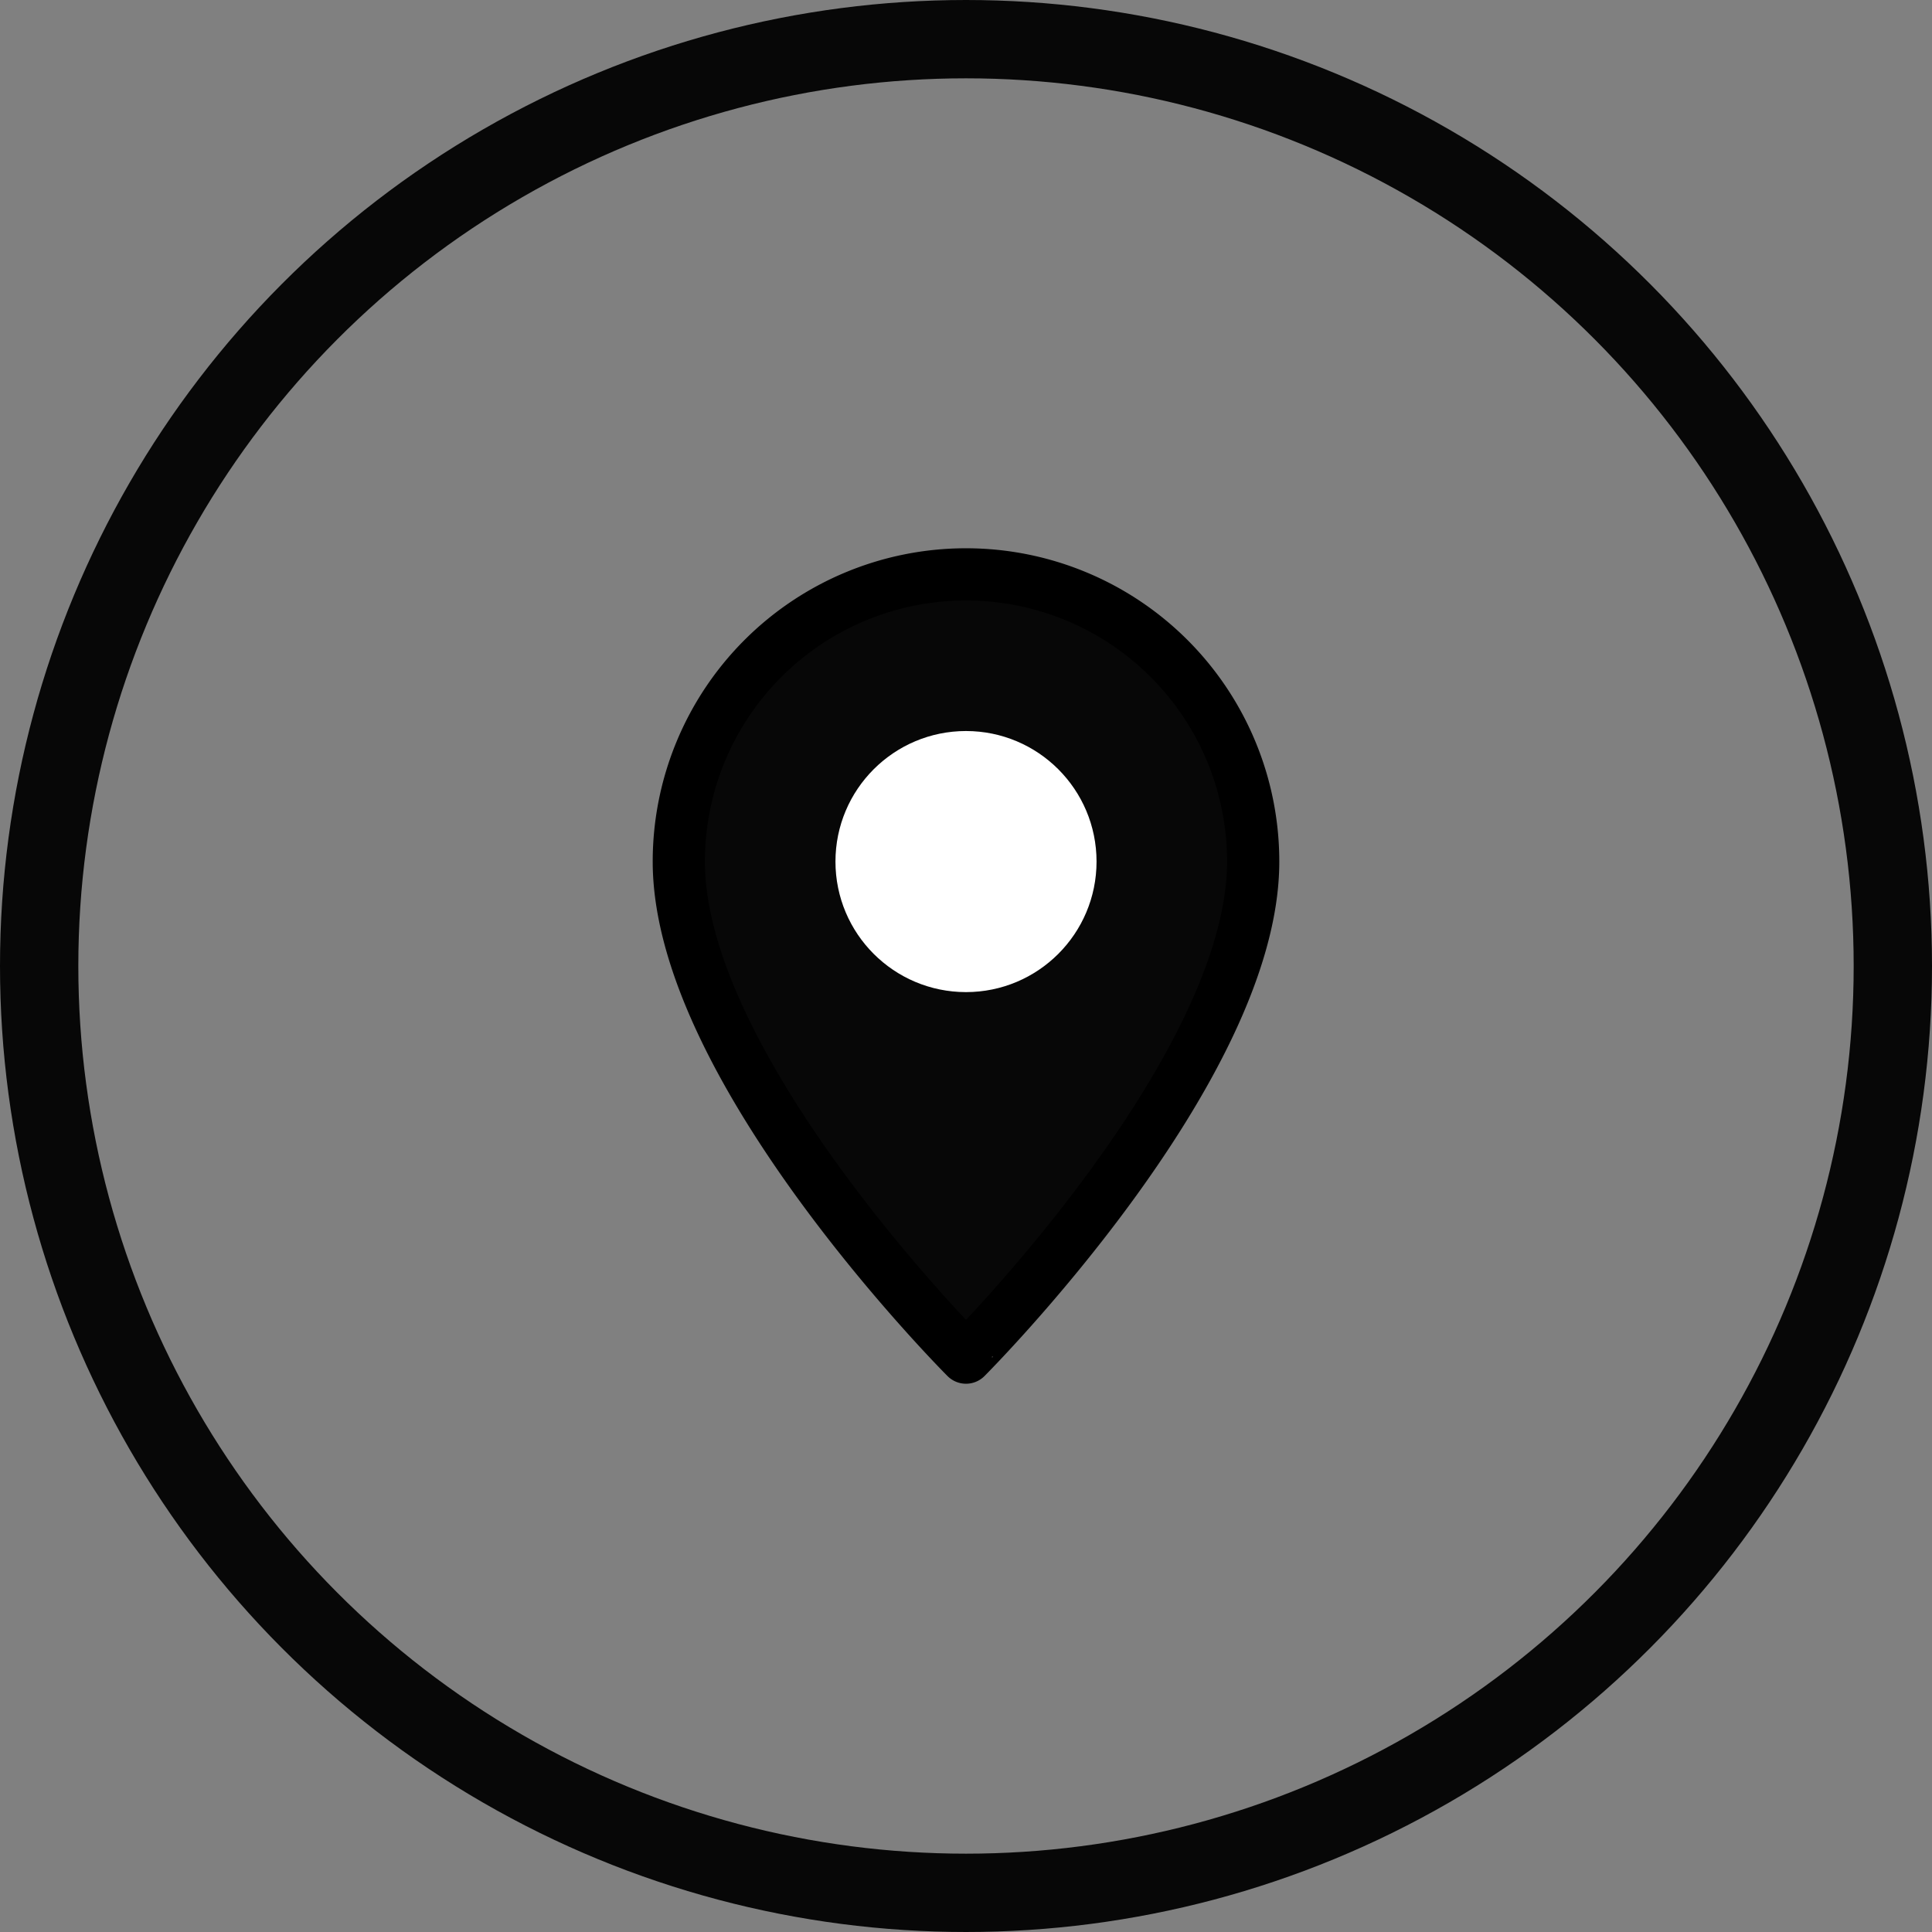 <svg xmlns="http://www.w3.org/2000/svg" width="74" height="74" viewBox="0 0 74 74">
  <rect x="0" y="0" width="74" height="74" fill="#808080" stroke="none"/>
  <g id="Group_15" data-name="Group 15" transform="translate(-464 -1149)">
    <g id="Ellipse_21" data-name="Ellipse 21" transform="translate(464 1149)" fill="none" stroke="#070707" stroke-width="3">
      <circle cx="37" cy="37" r="37" stroke="none"/>
      <circle cx="37" cy="37" r="35.5" fill="none"/>
    </g>
    <g id="_8324266_ui_essential_app_location_map_icon" data-name="8324266_ui_essential_app_location_map_icon" transform="translate(603 1282)">
      <g id="Group_14" data-name="Group 14" transform="translate(-118 -112)">
        <path id="Path_35" data-name="Path 35" d="M27,12A11,11,0,0,0,5,12c0,8,11,19,11,19S27,20,27,12Z" fill="#070707" stroke="#000" stroke-linejoin="round" stroke-miterlimit="10" stroke-width="2"/>
        <circle id="Ellipse_22" data-name="Ellipse 22" cx="4" cy="4" r="4" transform="translate(12 8)" fill="#fff" stroke="#fff" stroke-linejoin="round" stroke-miterlimit="10" stroke-width="2"/>
      </g>
    </g>
  </g>
</svg>